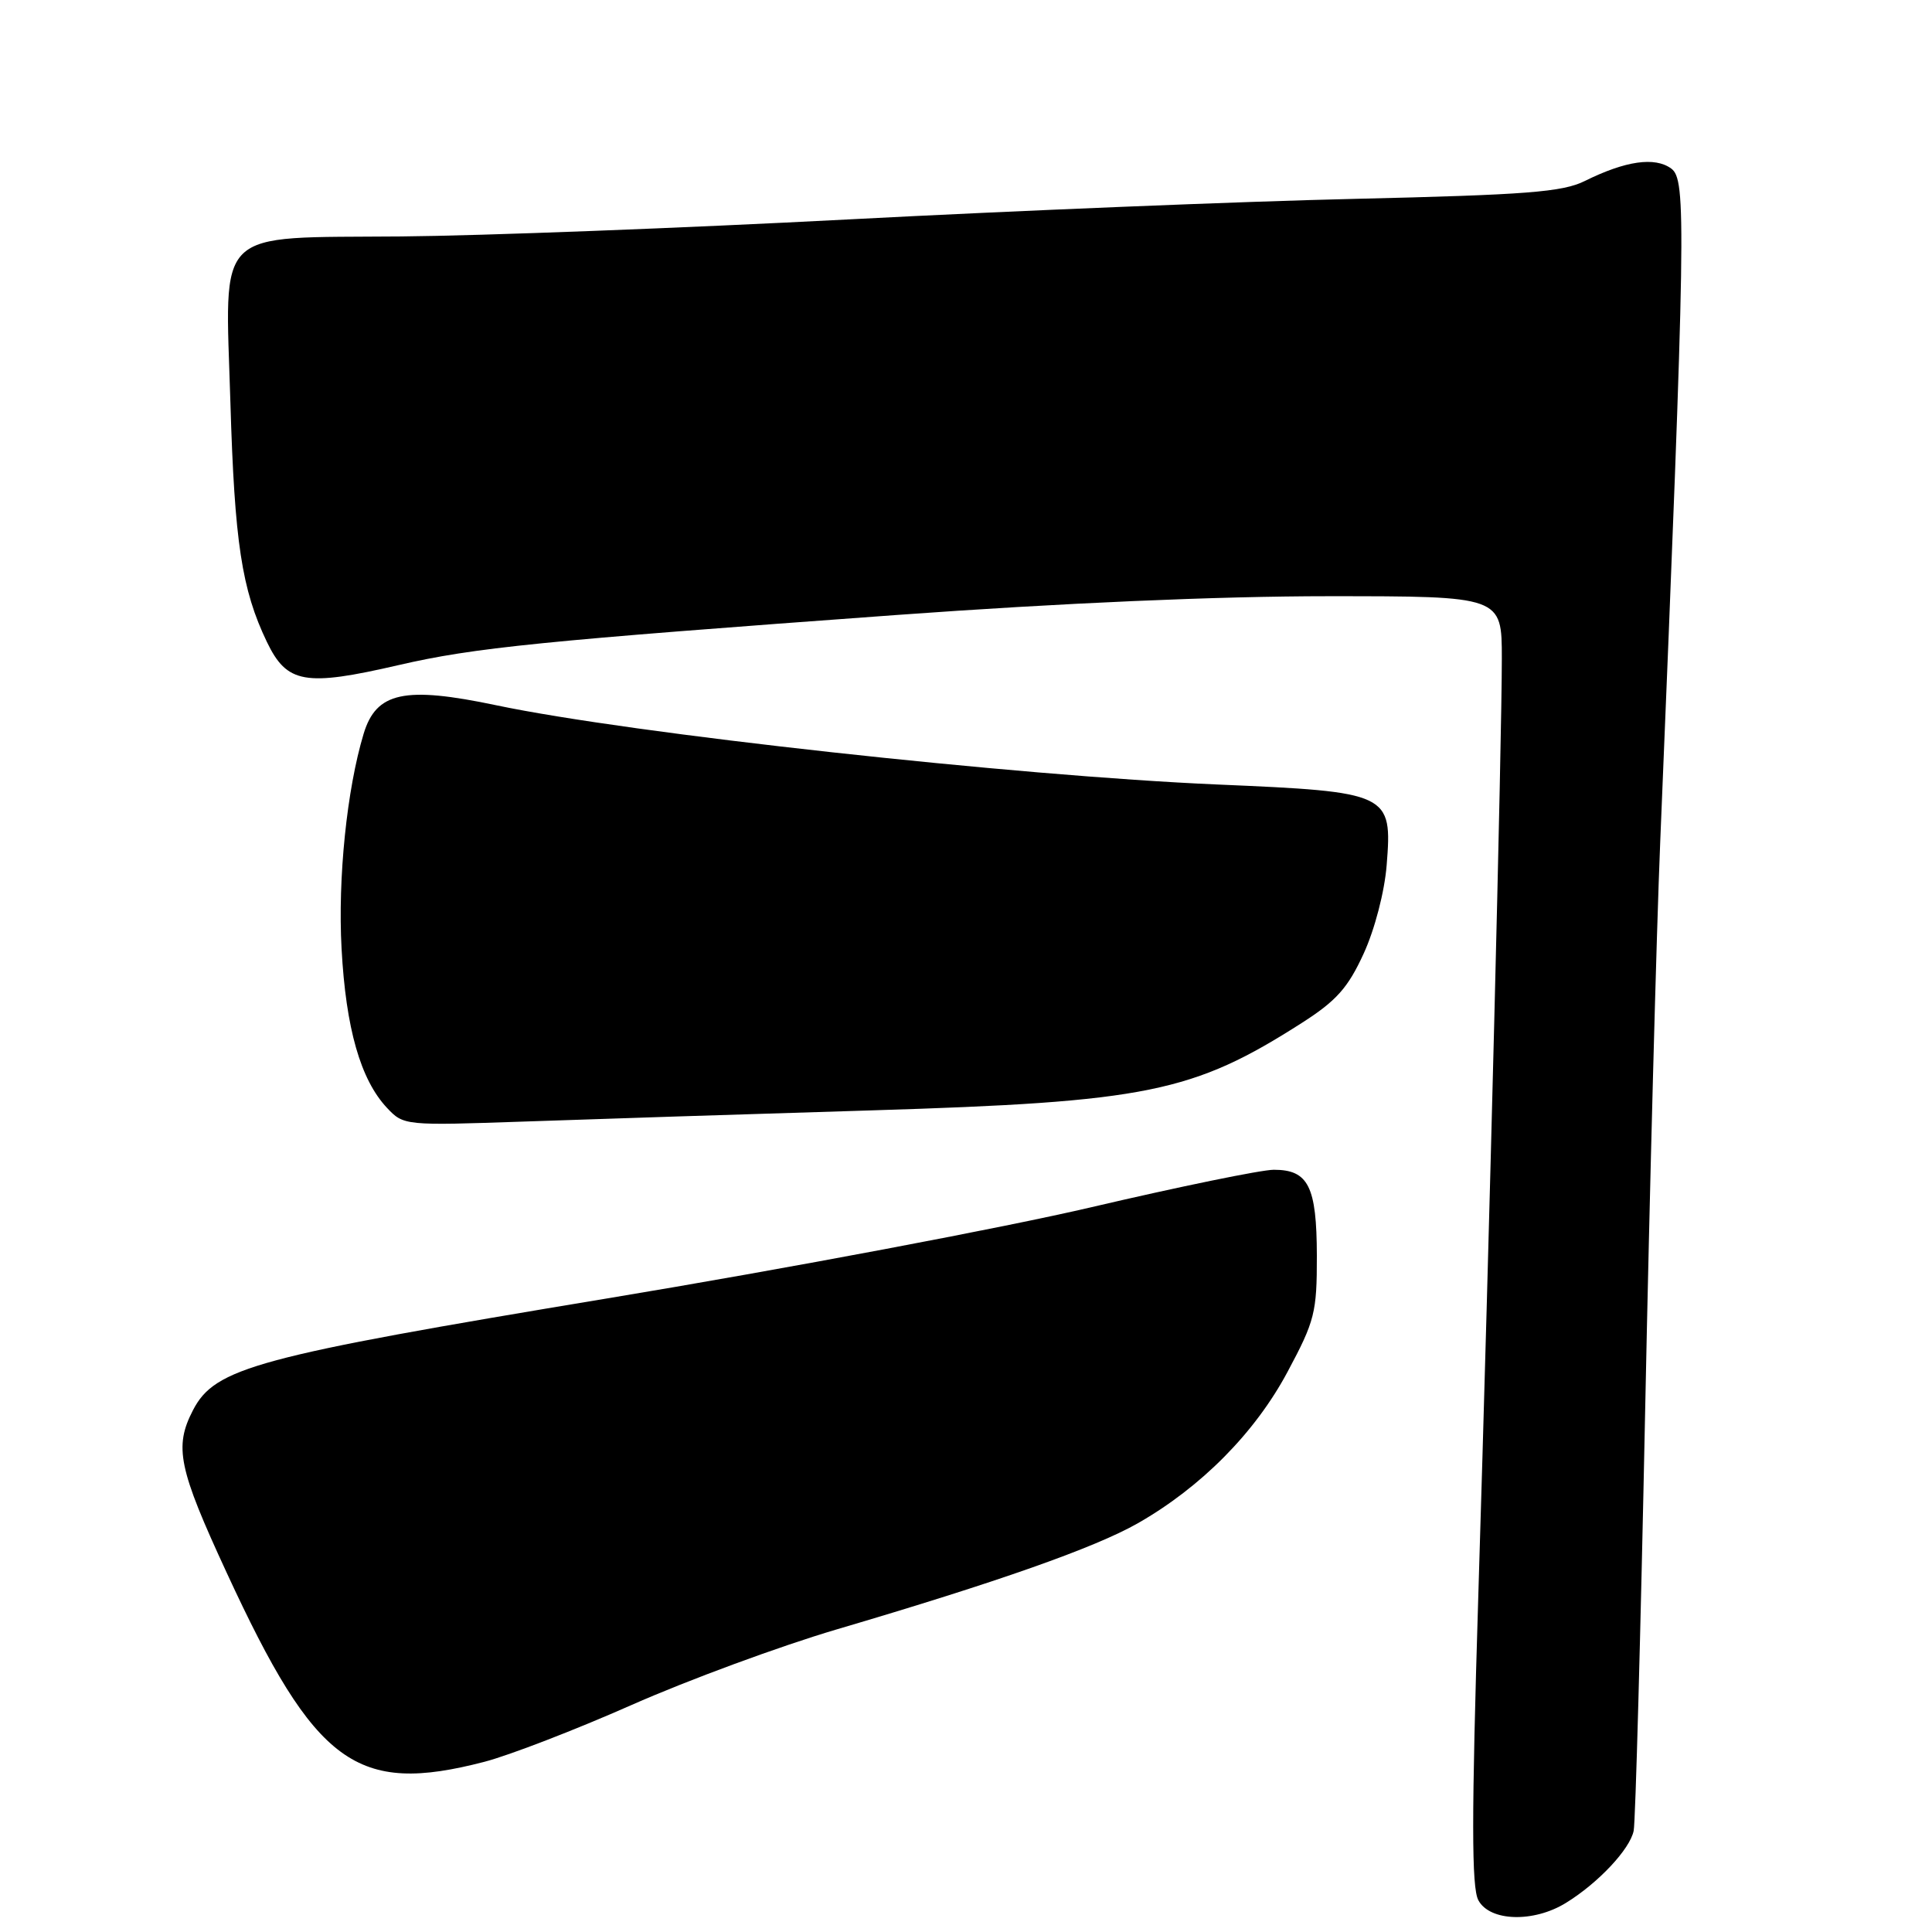 <?xml version="1.0" encoding="UTF-8" standalone="no"?>
<!DOCTYPE svg PUBLIC "-//W3C//DTD SVG 1.1//EN" "http://www.w3.org/Graphics/SVG/1.1/DTD/svg11.dtd" >
<svg xmlns="http://www.w3.org/2000/svg" xmlns:xlink="http://www.w3.org/1999/xlink" version="1.1" viewBox="0 0 256 256">
 <g >
 <path fill="currentColor"
d=" M 207.50 252.14 C 211.77 249.51 215.97 245.04 216.47 242.59 C 216.71 241.44 217.39 216.43 217.99 187.00 C 218.59 157.57 219.49 123.60 219.99 111.50 C 223.38 29.36 223.47 23.81 221.44 22.33 C 219.27 20.75 215.39 21.31 210.00 23.98 C 207.05 25.45 202.27 25.82 179.50 26.35 C 164.65 26.69 134.50 27.92 112.50 29.07 C 90.50 30.22 63.80 31.24 53.16 31.33 C 28.10 31.55 29.83 29.87 30.53 53.35 C 31.08 71.84 32.03 78.11 35.36 85.05 C 38.02 90.58 40.40 91.00 52.81 88.13 C 62.84 85.81 71.71 84.92 118.78 81.49 C 140.66 79.90 161.37 79.00 176.03 79.00 C 199.00 79.00 199.00 79.00 199.00 87.25 C 199.00 98.12 197.35 163.81 195.88 211.54 C 194.98 240.77 194.98 250.10 195.89 251.79 C 197.40 254.61 203.21 254.79 207.50 252.14 Z  M 64.18 233.45 C 67.46 232.60 76.25 229.21 83.71 225.91 C 91.17 222.61 103.39 218.11 110.88 215.90 C 132.20 209.62 145.05 205.09 150.75 201.85 C 159.17 197.05 166.31 189.83 170.61 181.77 C 174.22 175.03 174.50 173.91 174.49 166.39 C 174.47 157.20 173.37 155.00 168.79 155.00 C 167.15 155.00 156.29 157.23 144.66 159.95 C 133.02 162.68 104.15 168.12 80.50 172.04 C 33.87 179.77 28.49 181.22 25.57 186.86 C 23.05 191.73 23.64 194.57 30.05 208.42 C 41.82 233.89 47.22 237.85 64.18 233.45 Z  M 115.50 147.13 C 152.00 146.01 158.06 144.78 172.55 135.51 C 177.08 132.61 178.62 130.88 180.69 126.36 C 182.16 123.16 183.46 118.16 183.74 114.64 C 184.50 105.09 184.16 104.93 161.29 103.95 C 134.58 102.80 83.58 97.20 65.75 93.45 C 53.59 90.89 49.85 91.70 48.18 97.24 C 45.96 104.60 44.75 116.36 45.26 125.71 C 45.83 136.27 47.77 143.06 51.28 146.80 C 53.48 149.14 53.64 149.16 69.50 148.61 C 78.30 148.30 99.00 147.63 115.50 147.13 Z "/>
</g>
</svg>